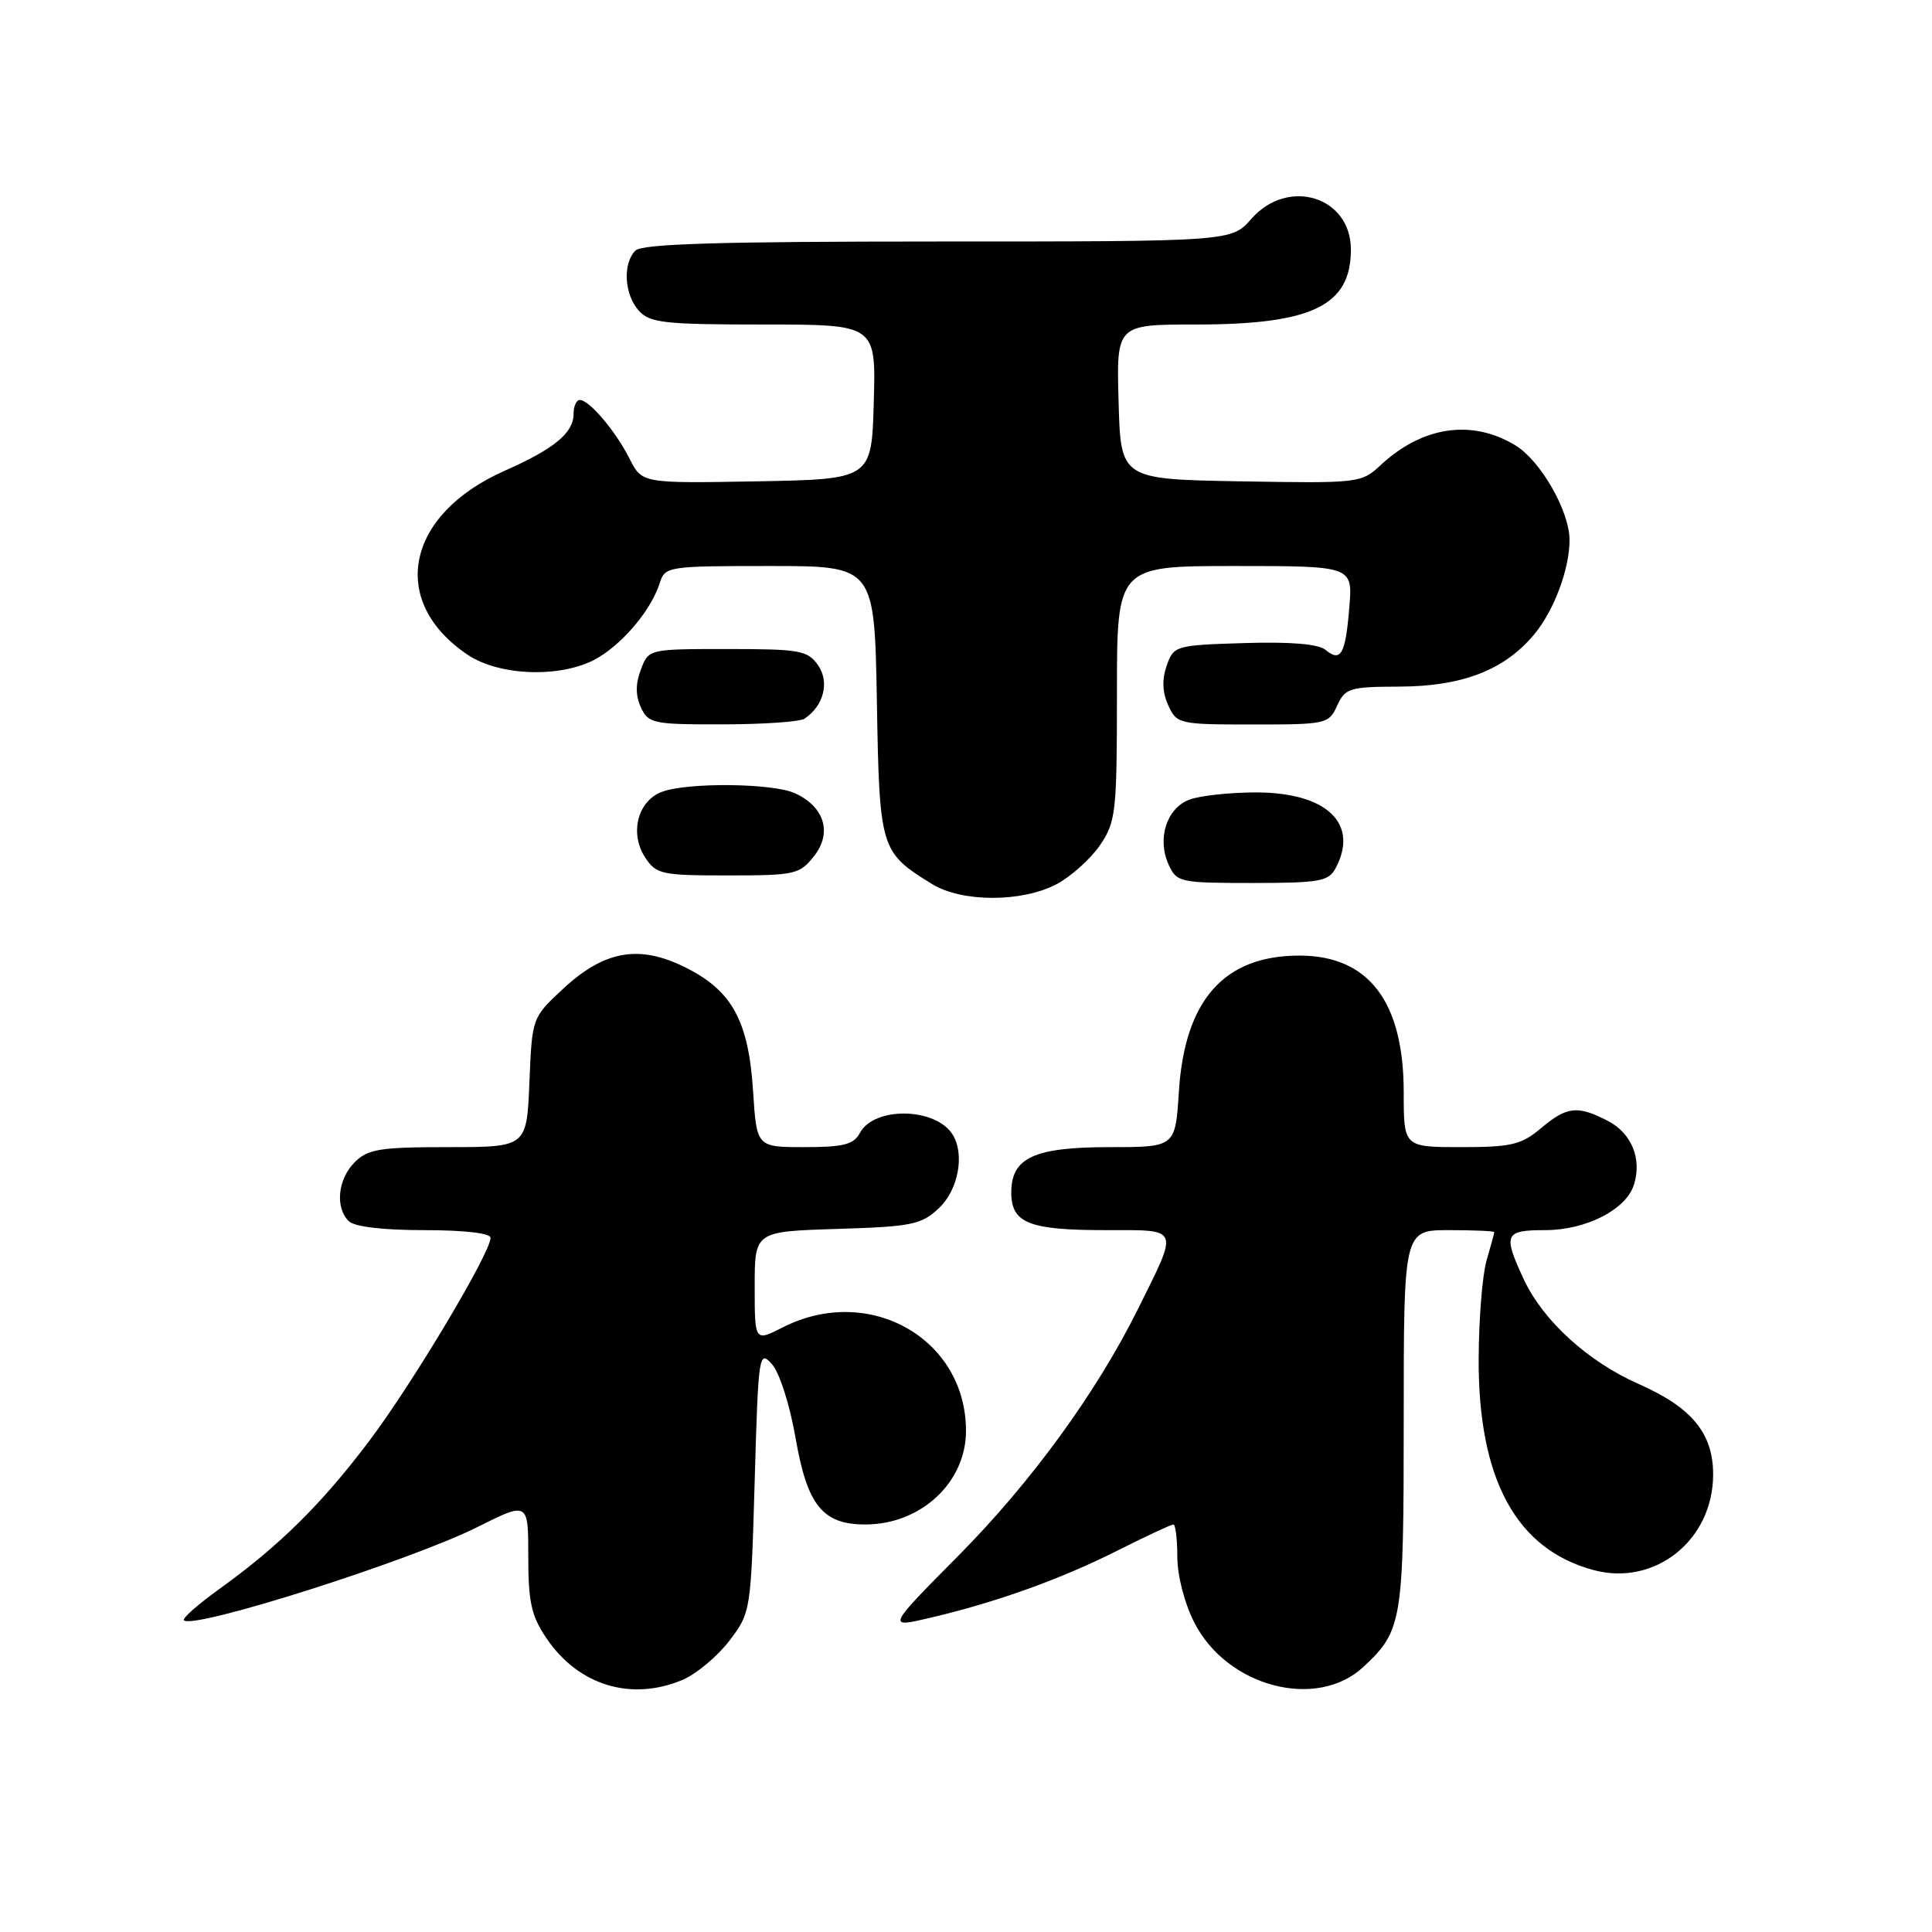 <?xml version="1.0" encoding="UTF-8" standalone="no"?>
<!DOCTYPE svg PUBLIC "-//W3C//DTD SVG 1.1//EN" "http://www.w3.org/Graphics/SVG/1.1/DTD/svg11.dtd" >
<svg xmlns="http://www.w3.org/2000/svg" xmlns:xlink="http://www.w3.org/1999/xlink" version="1.1" viewBox="0 0 256 256">
 <g >
 <path fill="currentColor"
d=" M 90.40 222.61 C 92.24 221.84 95.03 219.51 96.62 217.44 C 99.48 213.68 99.50 213.56 100.00 196.22 C 100.48 179.42 100.57 178.85 102.28 180.75 C 103.28 181.86 104.65 186.12 105.42 190.56 C 106.97 199.48 109.00 202.00 114.66 202.00 C 122.02 202.00 128.00 196.44 128.00 189.60 C 128.00 177.34 115.13 170.07 103.71 175.89 C 100.00 177.78 100.00 177.78 100.00 170.48 C 100.00 163.18 100.00 163.18 110.92 162.84 C 120.86 162.53 122.08 162.28 124.42 160.08 C 126.99 157.66 127.87 152.91 126.21 150.31 C 123.94 146.73 115.82 146.60 113.94 150.12 C 113.11 151.66 111.78 152.00 106.60 152.00 C 100.26 152.00 100.26 152.00 99.79 144.61 C 99.19 135.26 97.01 131.27 90.82 128.19 C 84.67 125.12 80.06 125.94 74.55 131.08 C 70.50 134.85 70.50 134.87 70.15 143.43 C 69.79 152.00 69.79 152.00 59.40 152.00 C 50.33 152.00 48.74 152.26 47.00 154.00 C 44.76 156.24 44.38 159.98 46.20 161.80 C 46.95 162.55 50.69 163.00 56.20 163.00 C 61.50 163.00 65.00 163.40 65.00 164.02 C 65.00 166.01 54.67 183.31 48.95 190.90 C 42.63 199.29 37.02 204.83 29.05 210.56 C 26.23 212.59 24.12 214.45 24.37 214.70 C 25.61 215.94 54.25 206.84 63.25 202.35 C 70.00 198.97 70.00 198.97 70.00 206.26 C 70.00 212.32 70.41 214.13 72.43 217.11 C 76.65 223.32 83.60 225.45 90.40 222.61 Z  M 180.66 220.87 C 185.82 216.05 186.00 214.93 186.00 188.05 C 186.00 163.00 186.00 163.00 192.00 163.00 C 195.30 163.00 198.00 163.12 198.00 163.26 C 198.00 163.40 197.54 165.09 196.98 167.01 C 196.42 168.93 195.95 174.81 195.93 180.08 C 195.88 196.04 200.91 205.28 211.14 208.04 C 219.29 210.23 226.99 204.09 227.00 195.38 C 227.00 189.92 224.19 186.50 217.12 183.38 C 210.41 180.42 204.45 174.99 201.90 169.50 C 199.13 163.53 199.36 163.00 204.75 163.00 C 210.17 162.99 215.45 160.29 216.50 157.00 C 217.59 153.56 216.20 150.15 213.04 148.52 C 209.02 146.44 207.63 146.60 204.18 149.50 C 201.58 151.69 200.26 152.00 193.61 152.00 C 186.00 152.00 186.00 152.00 186.00 144.75 C 186.00 132.71 181.35 126.62 172.18 126.62 C 162.20 126.62 156.99 132.49 156.21 144.61 C 155.74 152.00 155.74 152.00 147.09 152.00 C 137.02 152.00 134.00 153.39 134.00 158.02 C 134.00 162.07 136.34 163.00 146.50 163.00 C 156.45 163.00 156.24 162.47 150.76 173.50 C 145.28 184.54 136.63 196.41 127.02 206.11 C 117.50 215.72 117.50 215.72 123.24 214.37 C 131.99 212.32 140.56 209.25 148.11 205.44 C 151.87 203.55 155.19 202.00 155.48 202.00 C 155.76 202.00 156.00 203.93 156.00 206.29 C 156.00 208.76 156.95 212.45 158.25 214.99 C 162.59 223.53 174.48 226.64 180.66 220.87 Z  M 140.02 117.15 C 141.93 116.13 144.51 113.81 145.75 112.00 C 147.86 108.90 148.00 107.69 148.00 91.85 C 148.00 75.00 148.00 75.00 163.62 75.00 C 179.25 75.00 179.25 75.00 178.79 80.50 C 178.28 86.72 177.67 87.80 175.62 86.10 C 174.69 85.33 170.98 85.02 164.87 85.21 C 155.74 85.49 155.52 85.56 154.59 88.21 C 153.95 90.05 154.02 91.74 154.80 93.46 C 155.93 95.93 156.22 96.00 166.00 96.00 C 175.74 96.00 176.08 95.93 177.18 93.50 C 178.24 91.18 178.83 91.00 185.41 90.98 C 193.74 90.95 199.29 88.82 203.25 84.11 C 205.90 80.96 208.00 75.35 207.97 71.50 C 207.94 67.67 204.14 61.06 200.81 59.02 C 195.04 55.51 188.48 56.47 182.92 61.65 C 180.39 64.01 180.03 64.05 164.42 63.78 C 148.50 63.50 148.50 63.50 148.22 53.25 C 147.93 43.00 147.93 43.00 158.44 43.00 C 173.86 43.00 179.00 40.52 179.00 33.07 C 179.00 26.04 170.66 23.47 165.81 29.00 C 163.18 32.00 163.18 32.00 124.29 32.00 C 95.38 32.00 85.09 32.31 84.20 33.20 C 82.48 34.92 82.72 39.03 84.65 41.17 C 86.12 42.79 88.04 43.00 101.19 43.00 C 116.07 43.00 116.07 43.00 115.78 53.25 C 115.50 63.50 115.50 63.50 100.29 63.78 C 85.08 64.05 85.08 64.05 83.42 60.78 C 81.57 57.11 78.08 53.00 76.83 53.00 C 76.37 53.00 76.00 53.83 76.00 54.85 C 76.00 57.36 73.45 59.47 66.87 62.38 C 53.77 68.17 51.44 79.67 61.95 86.75 C 66.34 89.70 74.88 89.86 79.40 87.06 C 82.86 84.92 86.34 80.67 87.43 77.23 C 88.11 75.06 88.53 75.00 102.00 75.00 C 115.87 75.00 115.87 75.00 116.19 92.90 C 116.53 112.56 116.63 112.90 123.50 117.14 C 127.45 119.58 135.43 119.58 140.02 117.15 Z  M 176.96 115.07 C 180.14 109.14 175.81 105.00 166.43 105.00 C 162.97 105.00 158.99 105.43 157.59 105.96 C 154.57 107.11 153.29 111.14 154.85 114.57 C 155.91 116.91 156.34 117.00 165.94 117.00 C 174.79 117.00 176.05 116.78 176.96 115.07 Z  M 107.87 113.43 C 110.30 110.35 109.24 106.89 105.34 105.11 C 102.39 103.76 91.06 103.65 87.69 104.93 C 84.49 106.14 83.40 110.43 85.48 113.61 C 86.95 115.85 87.63 116.00 96.45 116.00 C 105.36 116.00 105.96 115.86 107.87 113.43 Z  M 106.60 95.23 C 109.15 93.53 109.95 90.38 108.40 88.15 C 107.01 86.18 106.00 86.00 96.42 86.00 C 85.95 86.00 85.95 86.00 84.92 88.72 C 84.20 90.60 84.20 92.15 84.92 93.72 C 85.90 95.87 86.52 96.00 95.73 95.98 C 101.10 95.98 106.00 95.64 106.60 95.23 Z "/>
</g>
</svg>